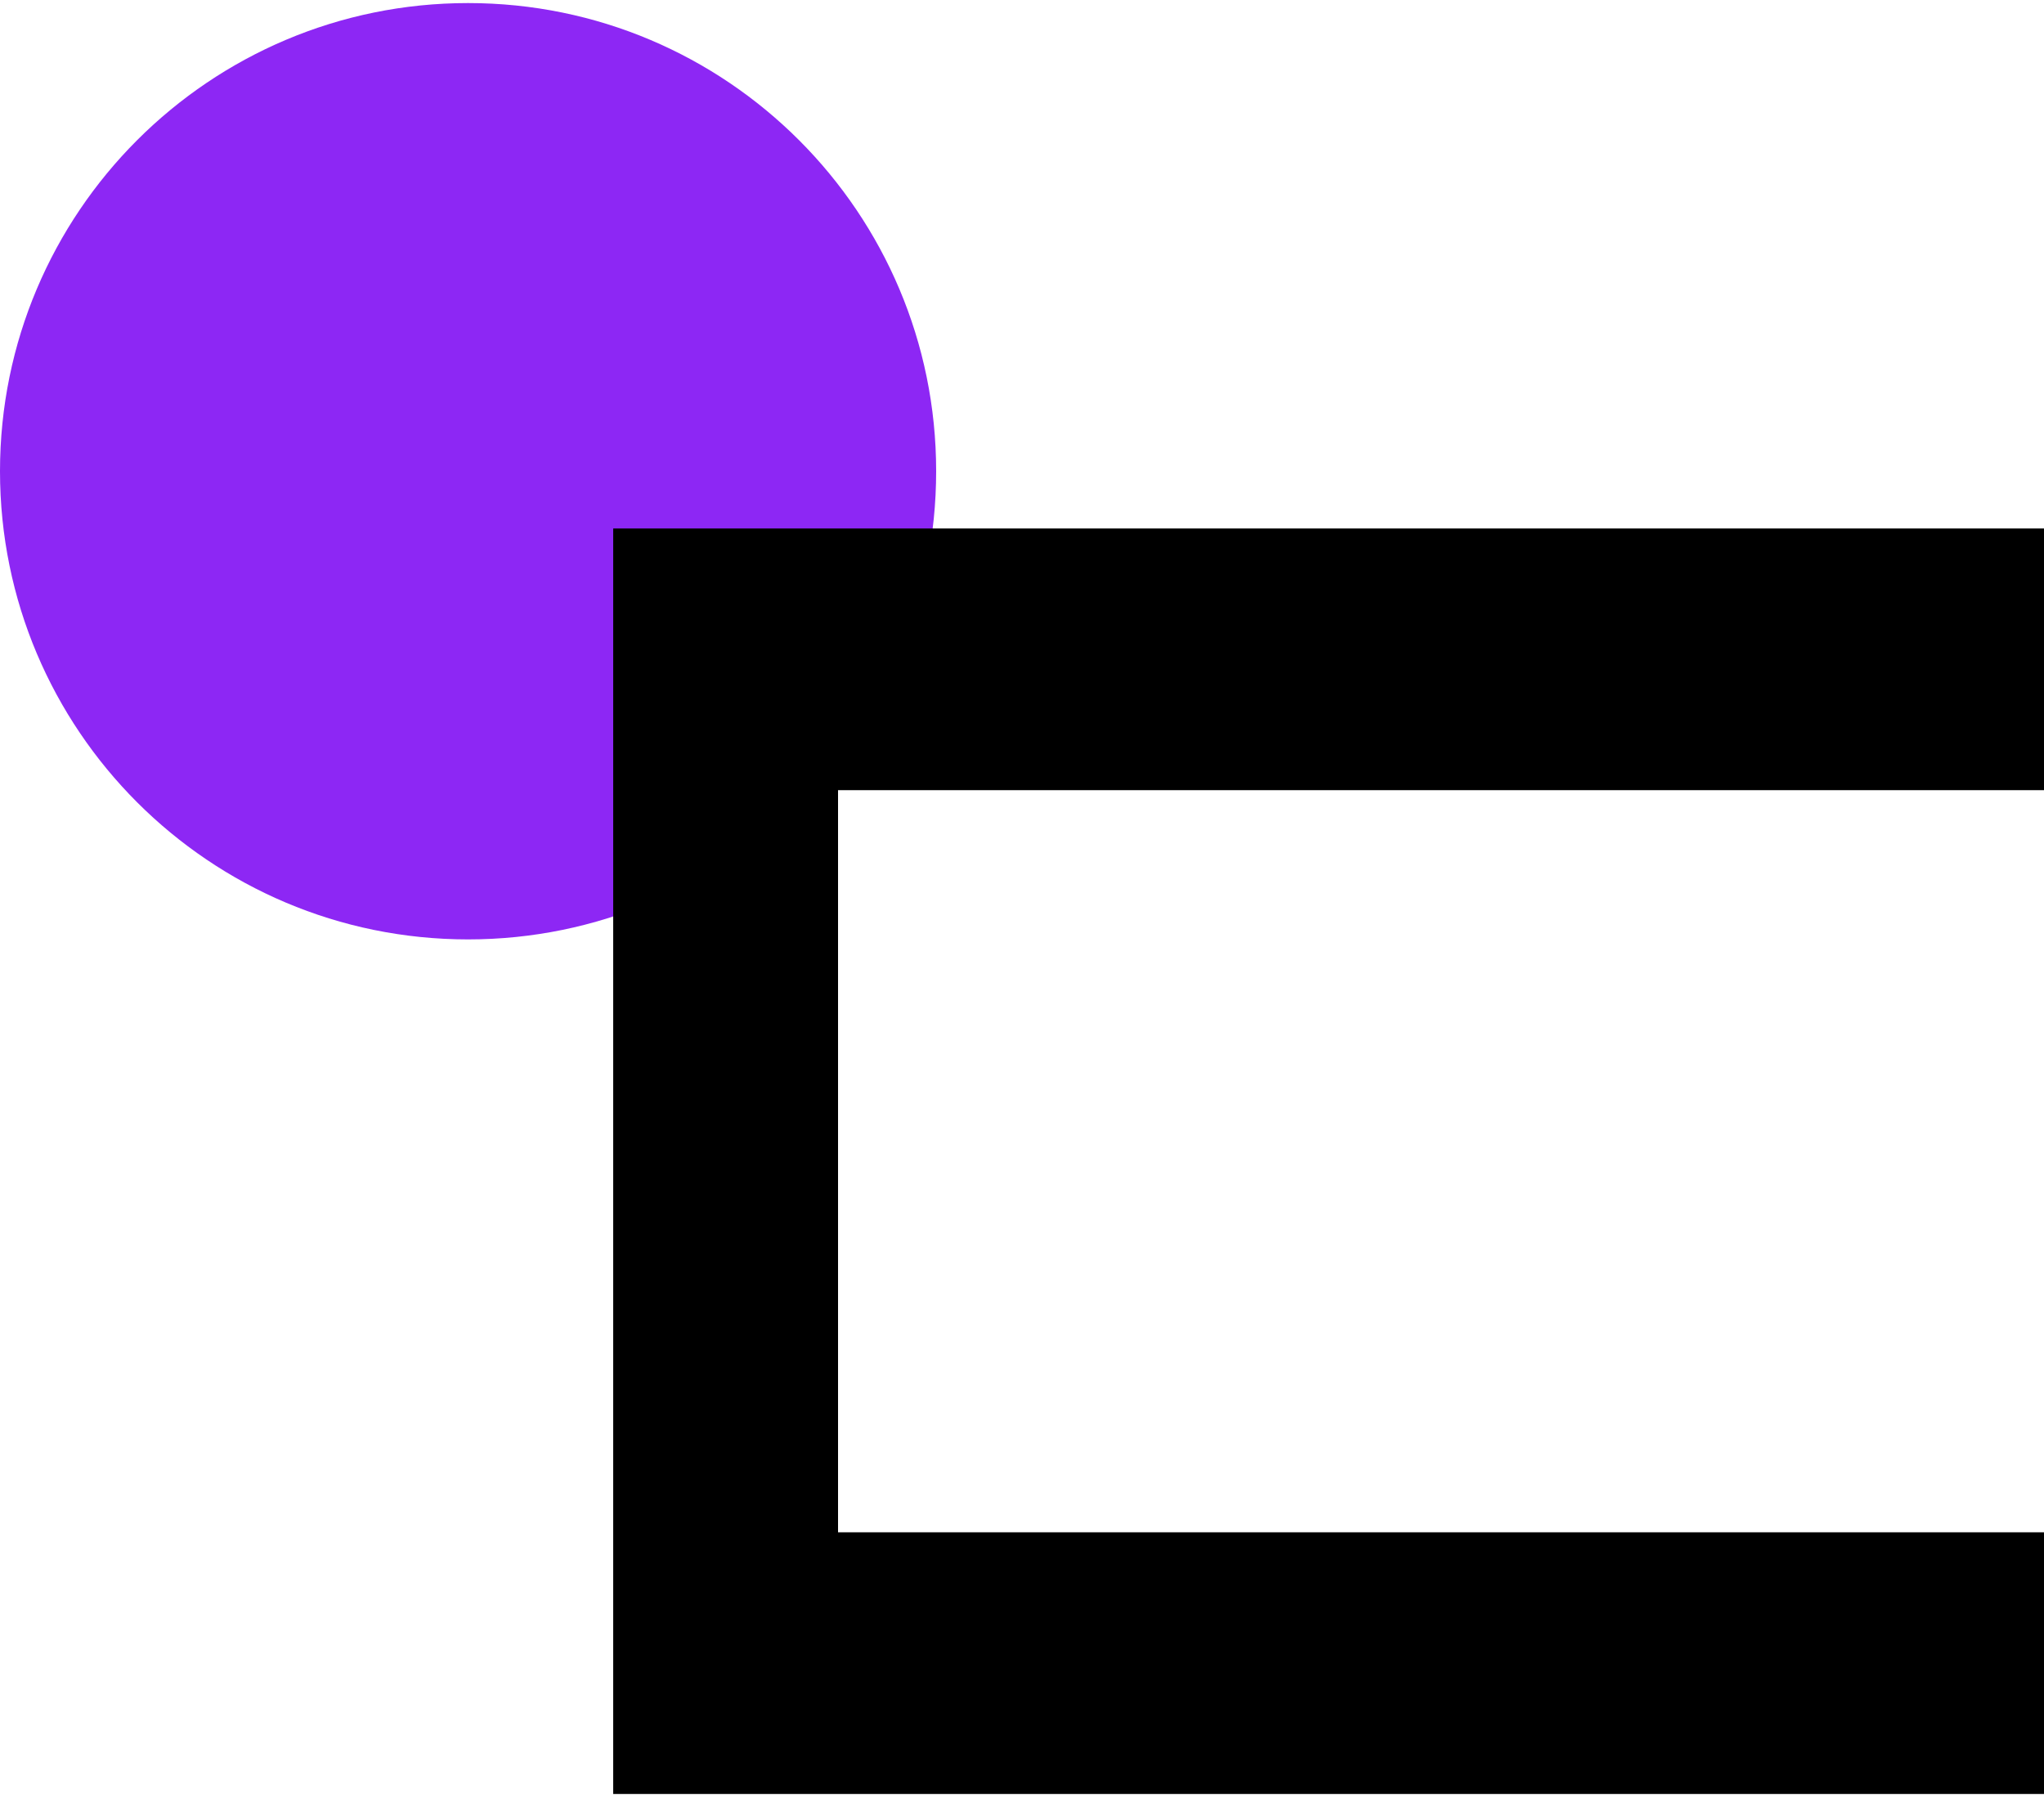 <svg width="500" height="439" viewBox="0 0 500 439" fill="none" xmlns="http://www.w3.org/2000/svg">
<path d="M229 115.25C229 178.487 177.737 229.75 114.5 229.75C51.263 229.75 0 178.487 0 115.25C0 52.013 51.263 0.75 114.5 0.75C177.737 0.75 229 52.013 229 115.25Z" fill="#8D27F4"/>
<path d="M150 438.75L500 438.75L500 374.75L205 374.75L205 193.25L500 193.25L500 129.25L150 129.25L150 438.75Z" fill="black"/>
</svg>
